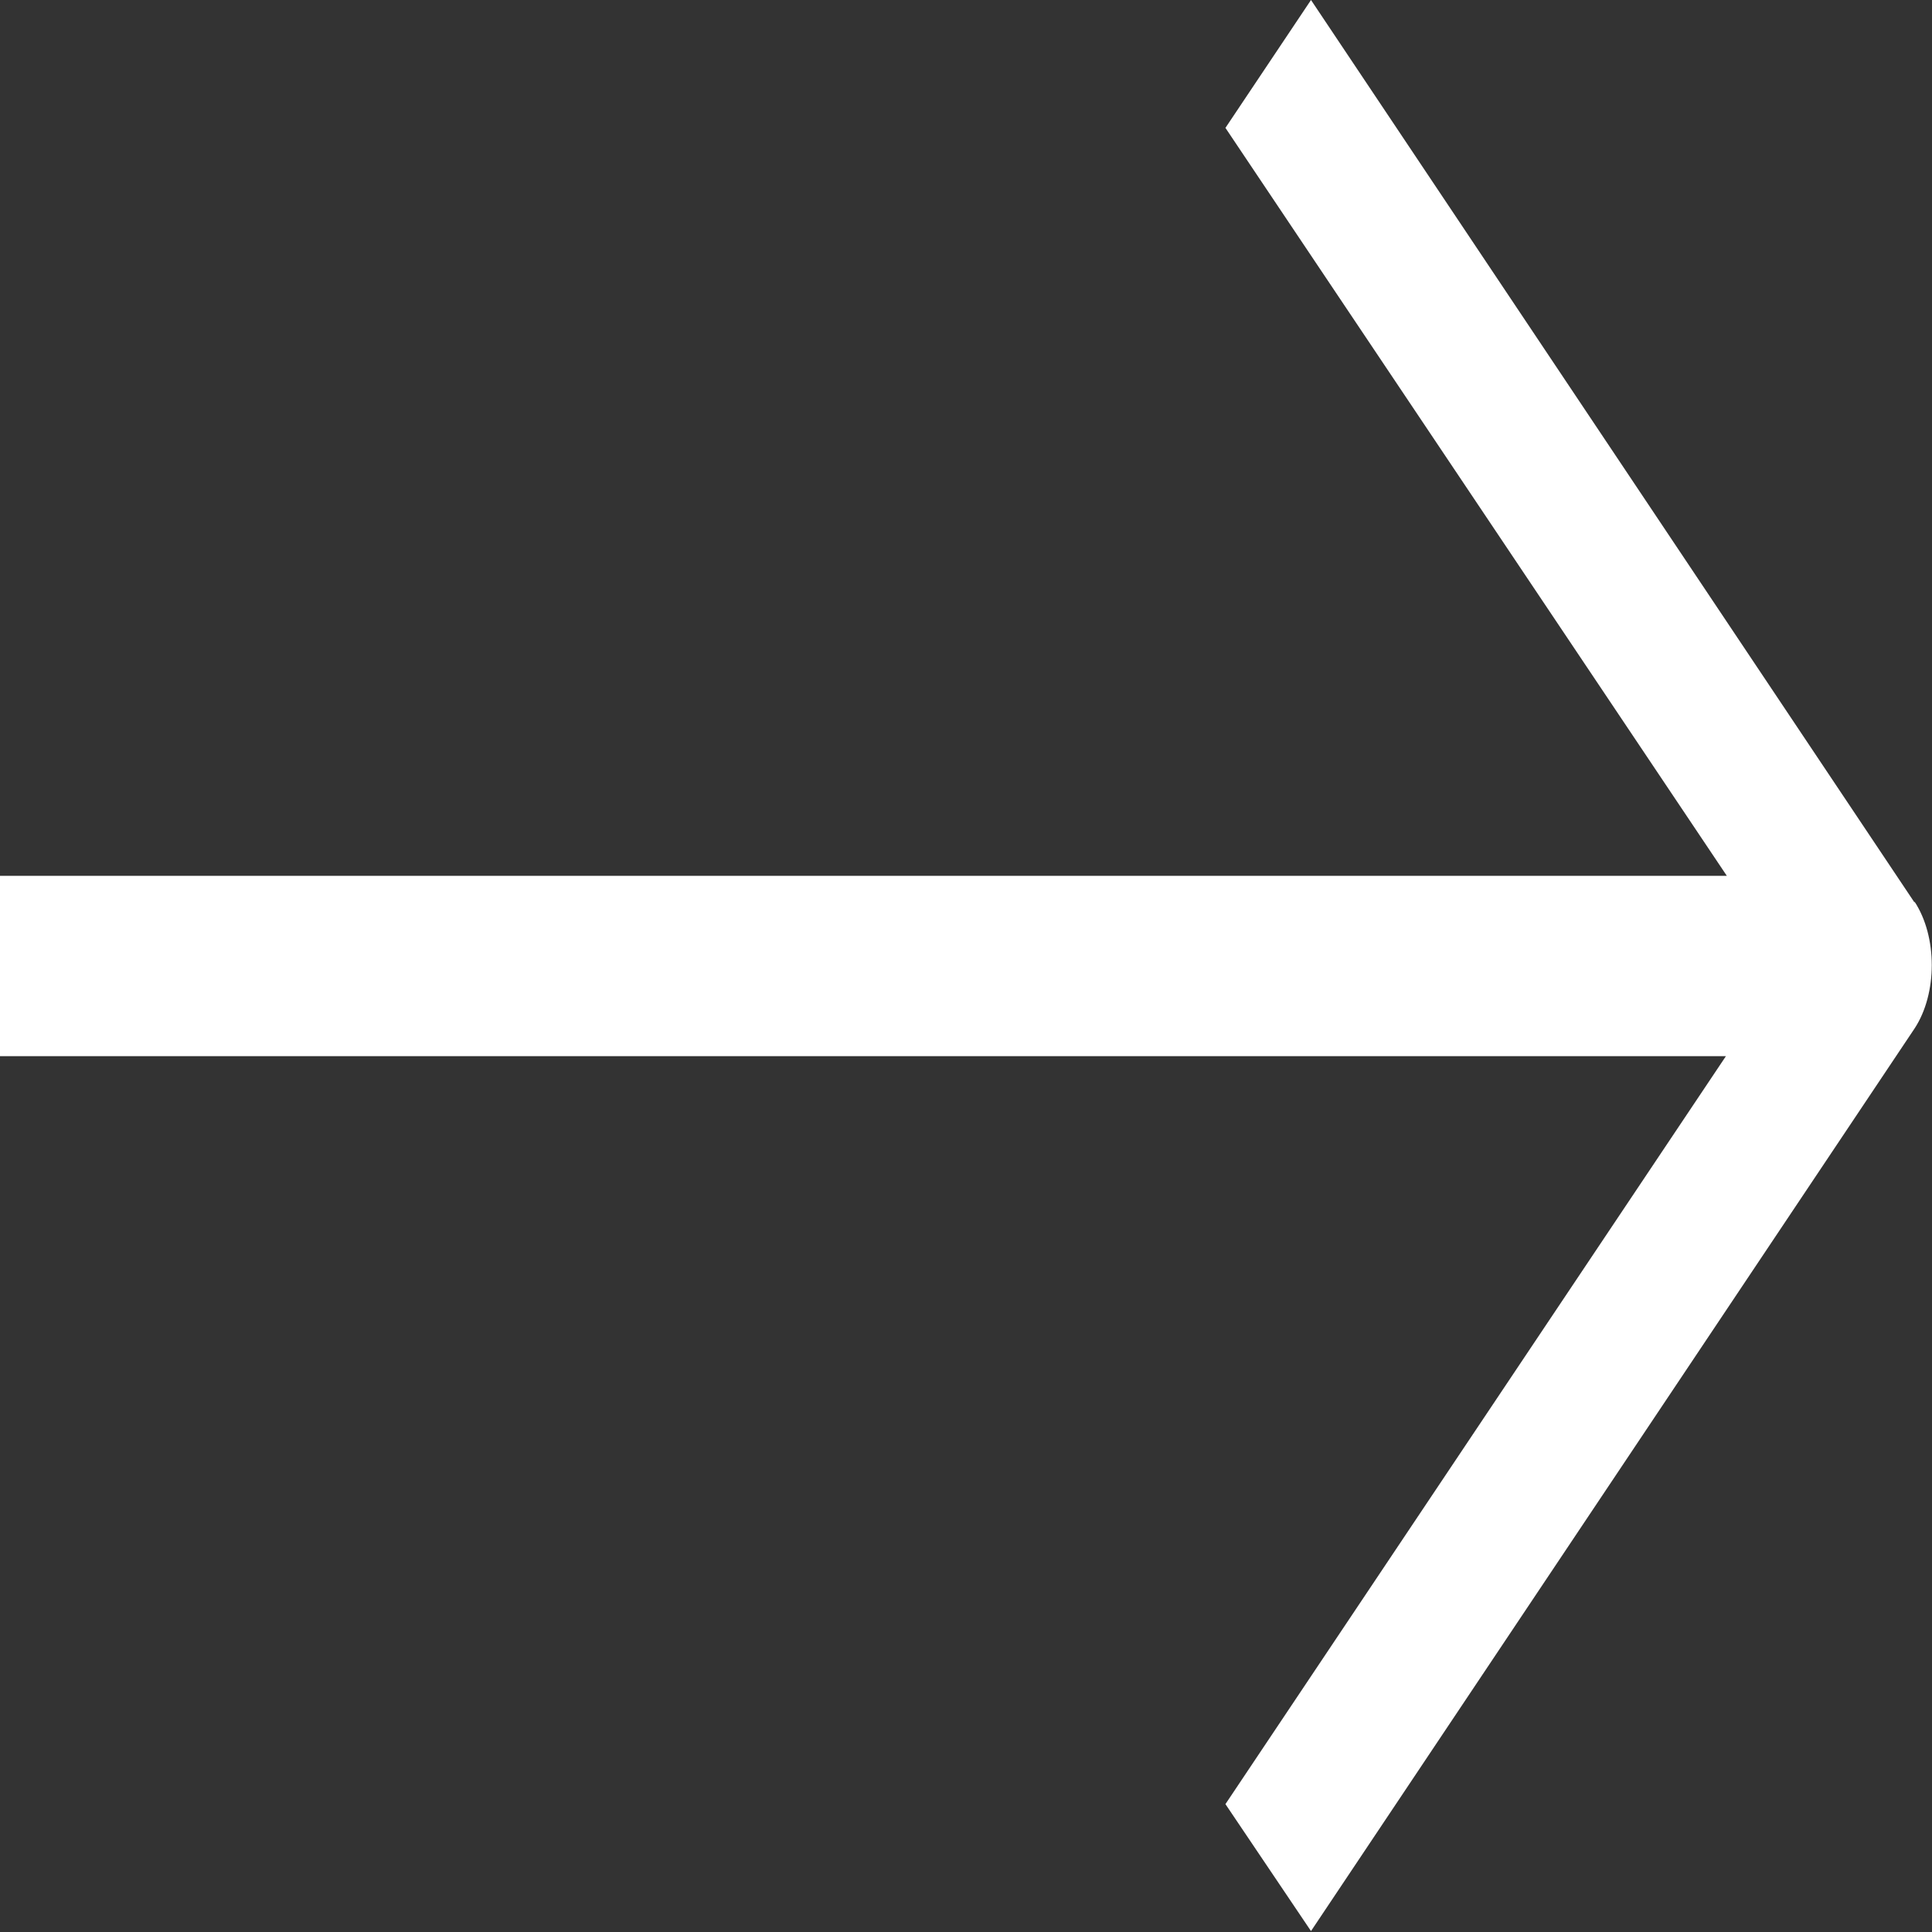 <?xml version="1.0" encoding="UTF-8"?>
<svg id="Layer_1" data-name="Layer 1" xmlns="http://www.w3.org/2000/svg" viewBox="0 0 21 21">
  <rect x="0" y="0" width="21" height="21" fill="#333333" stroke="none"/>
  <defs>
    <style>
      .cls-1 {
        fill: #fff;
        stroke-width: 0px;
      }
    </style>
  </defs>
  <g id="_3-Arrow_Right" data-name=" 3-Arrow Right">
    <path class="cls-1" d="m20.81,9.81L14.25,0l-.93,1.39,5.45,8.13H0v1.96h18.76l-5.44,8.13.93,1.38,6.56-9.81c.25-.38.25-1,0-1.38Z"/>
  </g>
</svg>